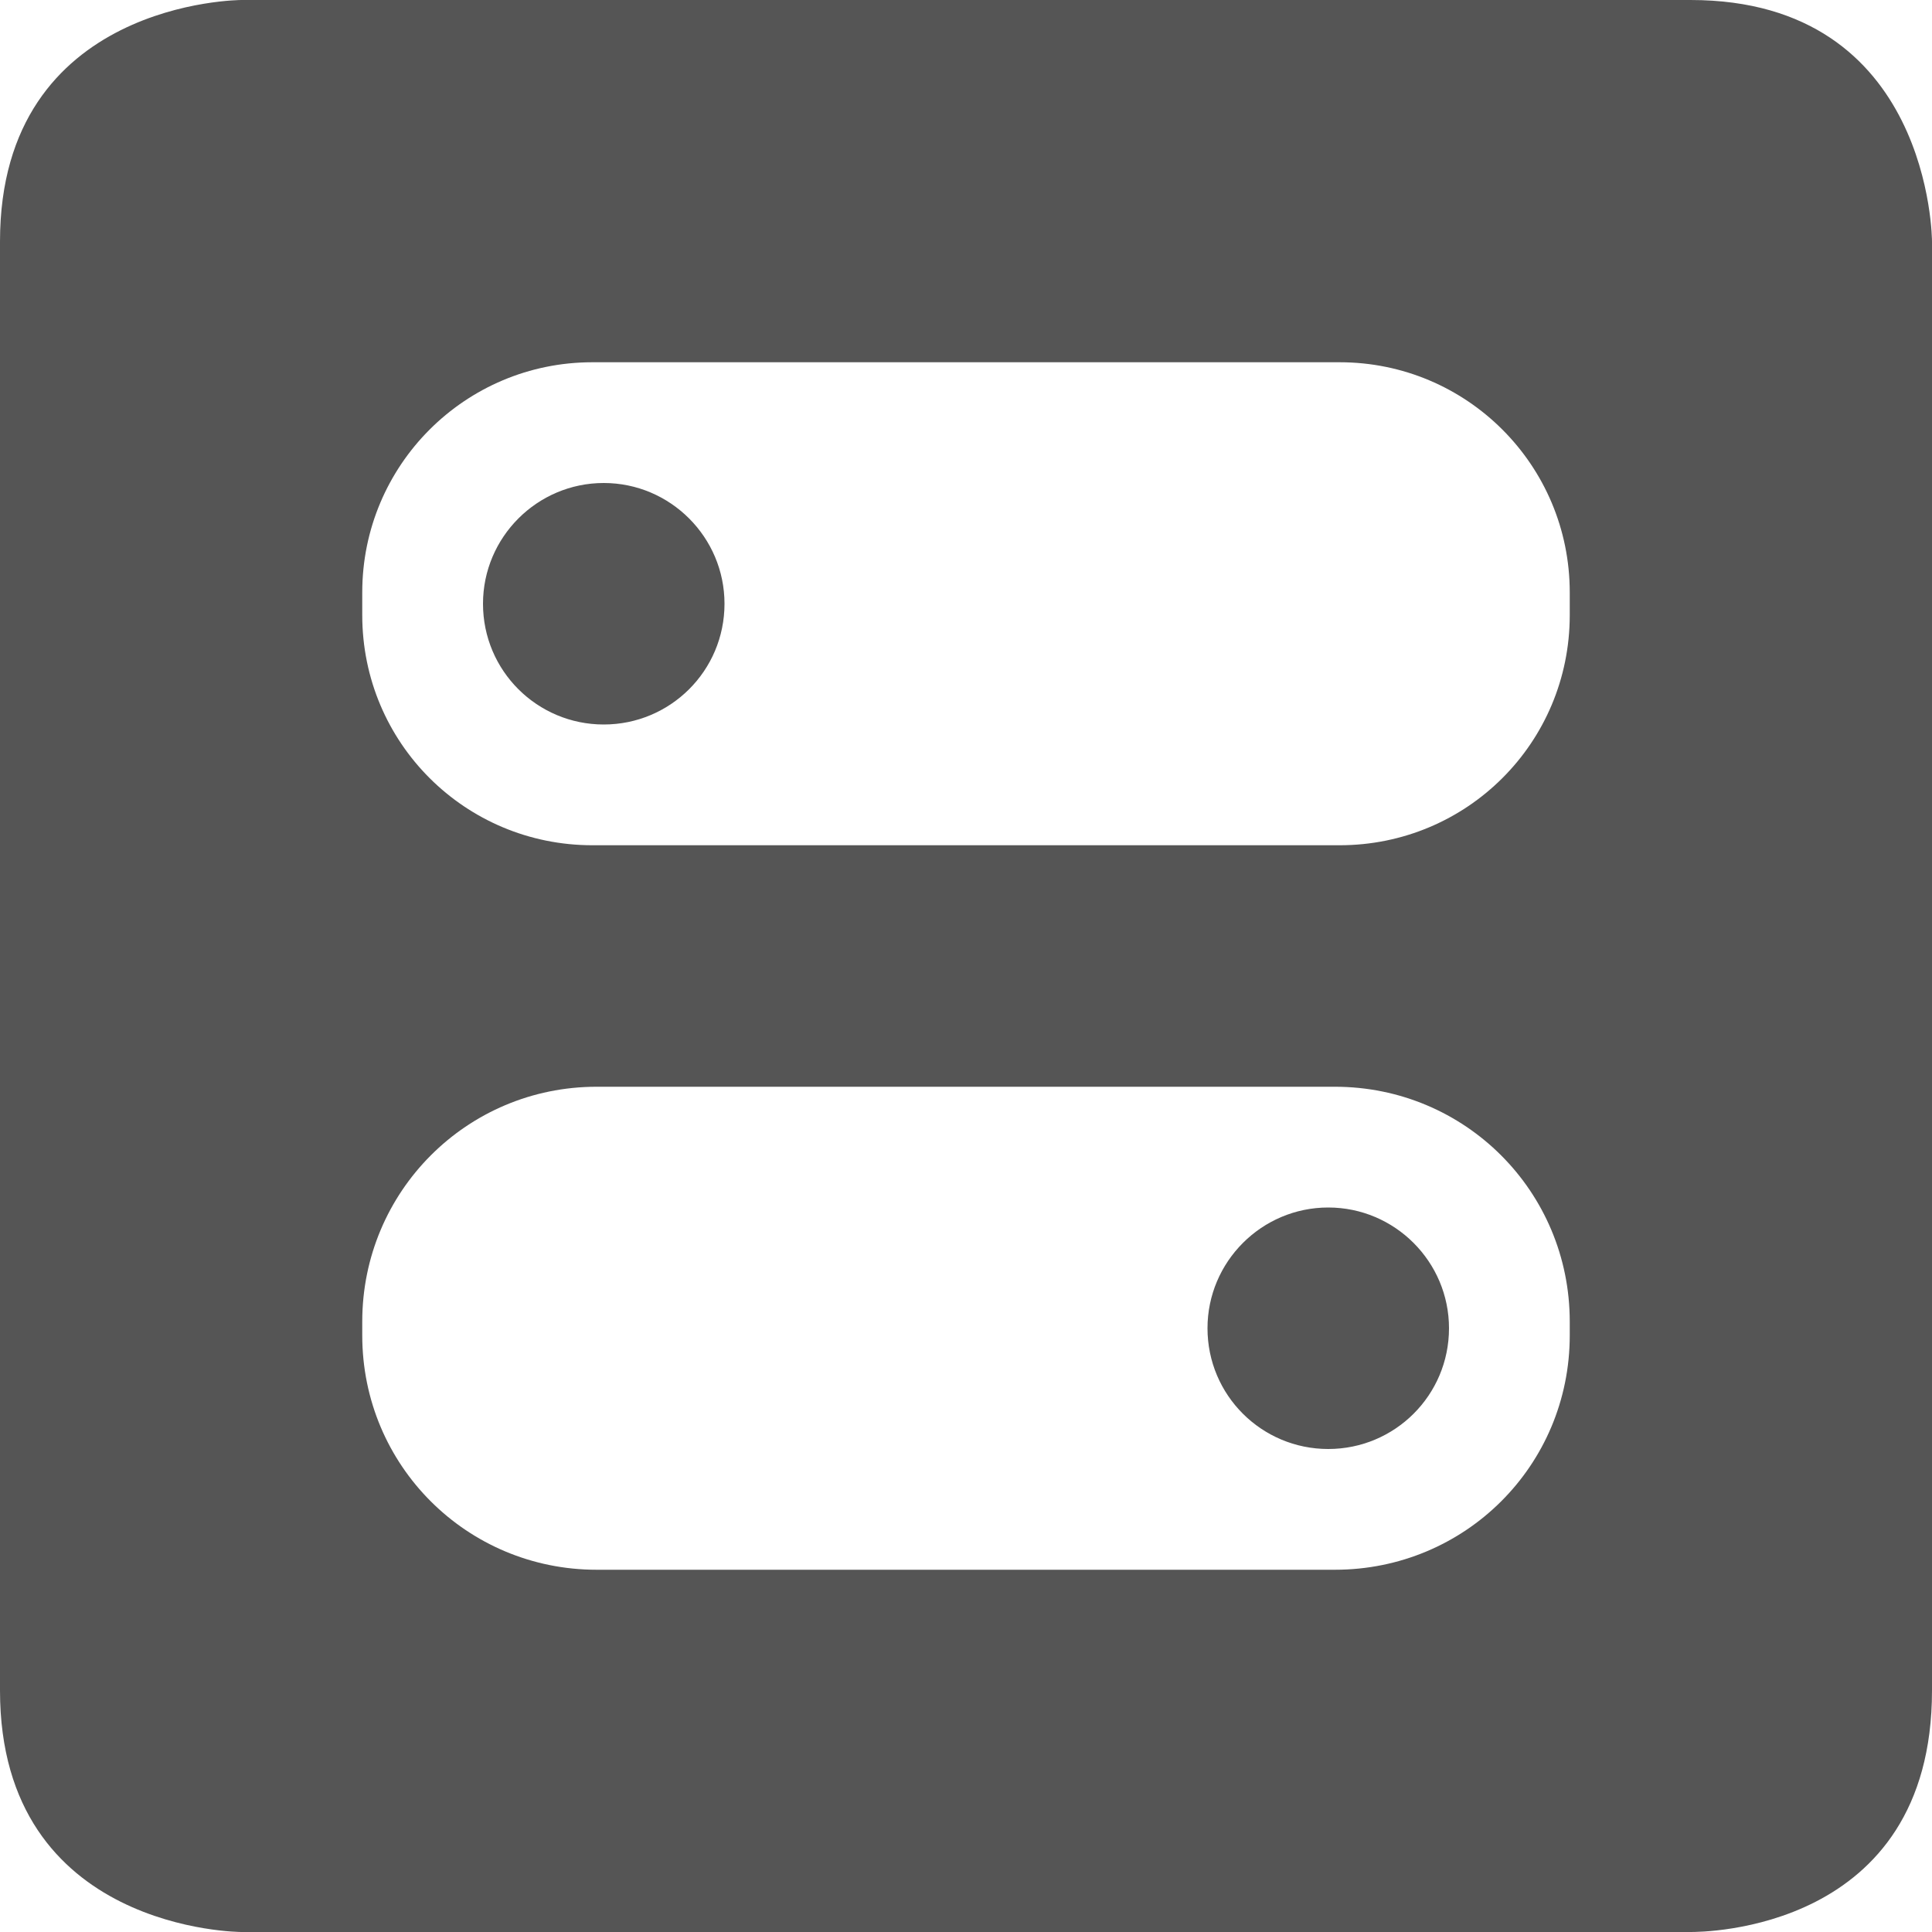 
<svg xmlns="http://www.w3.org/2000/svg" xmlns:xlink="http://www.w3.org/1999/xlink" width="16px" height="16px" viewBox="0 0 16 16" version="1.1">
<g id="surface1">
<path style=" stroke:none;fill-rule:nonzero;fill:#555555;fill-opacity:1;" d="M 2 0 C 2 0 0 0 0 2 L 0 14 C 0 16 2 16 2 16 L 14 16 C 14.094 16 16 16 16 14 L 16 2 C 16 2 16 0 14 0 Z M 4.906 3 L 11.094 3 C 12.148 3 13 3.852 13 4.906 L 13 5.094 C 13 6.152 12.148 7 11.094 7 L 4.906 7 C 3.852 7 3 6.152 3 5.094 L 3 4.906 C 3 3.852 3.852 3 4.906 3 Z M 5 4 C 4.449 4 4 4.449 4 5 C 4 5.555 4.449 6 5 6 C 5.551 6 6 5.555 6 5 C 6 4.449 5.551 4 5 4 Z M 4.941 9 L 11.055 9 C 12.133 9 13 9.867 13 10.945 L 13 11.059 C 13 12.137 12.133 13 11.055 13 L 4.941 13 C 3.867 13 3 12.137 3 11.059 L 3 10.945 C 3 9.867 3.867 9 4.941 9 Z M 11 10 C 10.449 10 10 10.449 10 11 C 10 11.555 10.449 12 11 12 C 11.551 12 12 11.555 12 11 C 12 10.449 11.551 10 11 10 Z M 11 10 "/>
</g>
</svg>
